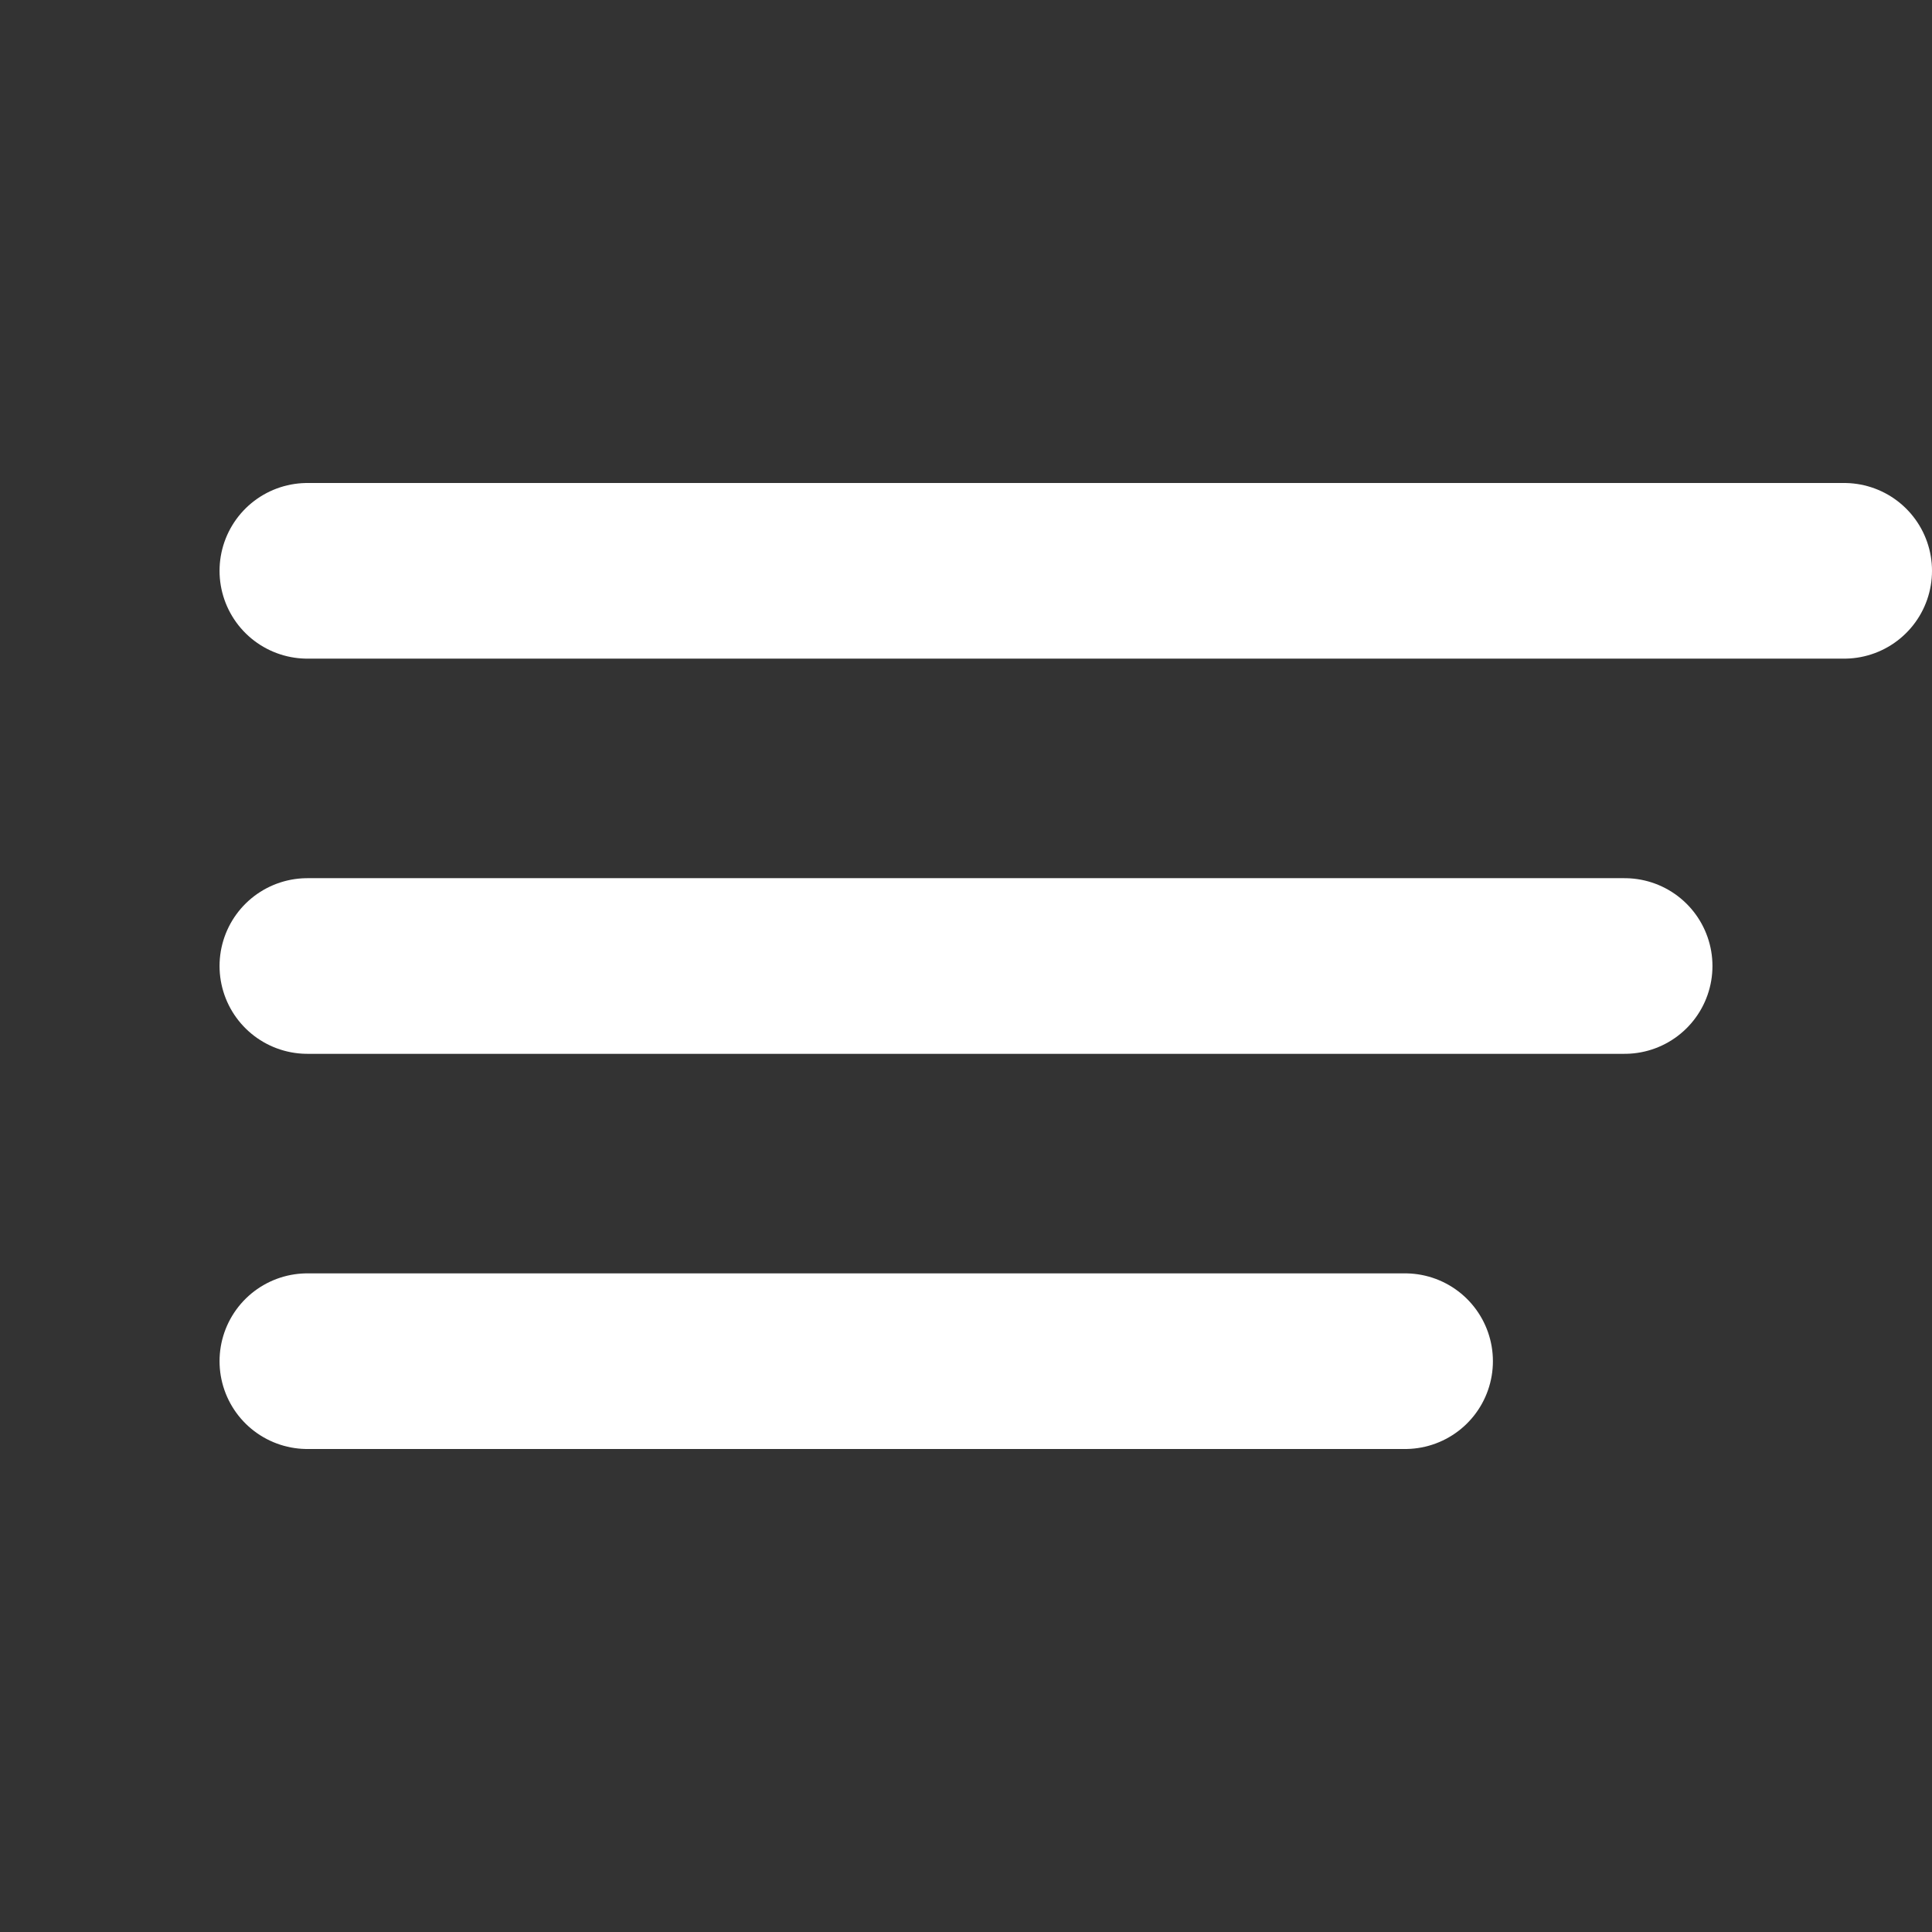 <svg width="44" height="44" viewBox="0 0 44 44" fill="none" xmlns="http://www.w3.org/2000/svg">
<rect x="0" y="0" width="44" height="44" fill="#333333" stroke="none"/>
<path d="M7 13H42" stroke="white" stroke-width="4" stroke-linecap="round"/>
<path d="M7 22H37" stroke="white" stroke-width="4" stroke-linecap="round"/>
<path d="M7 31H32" stroke="white" stroke-width="4" stroke-linecap="round"/>
</svg>
